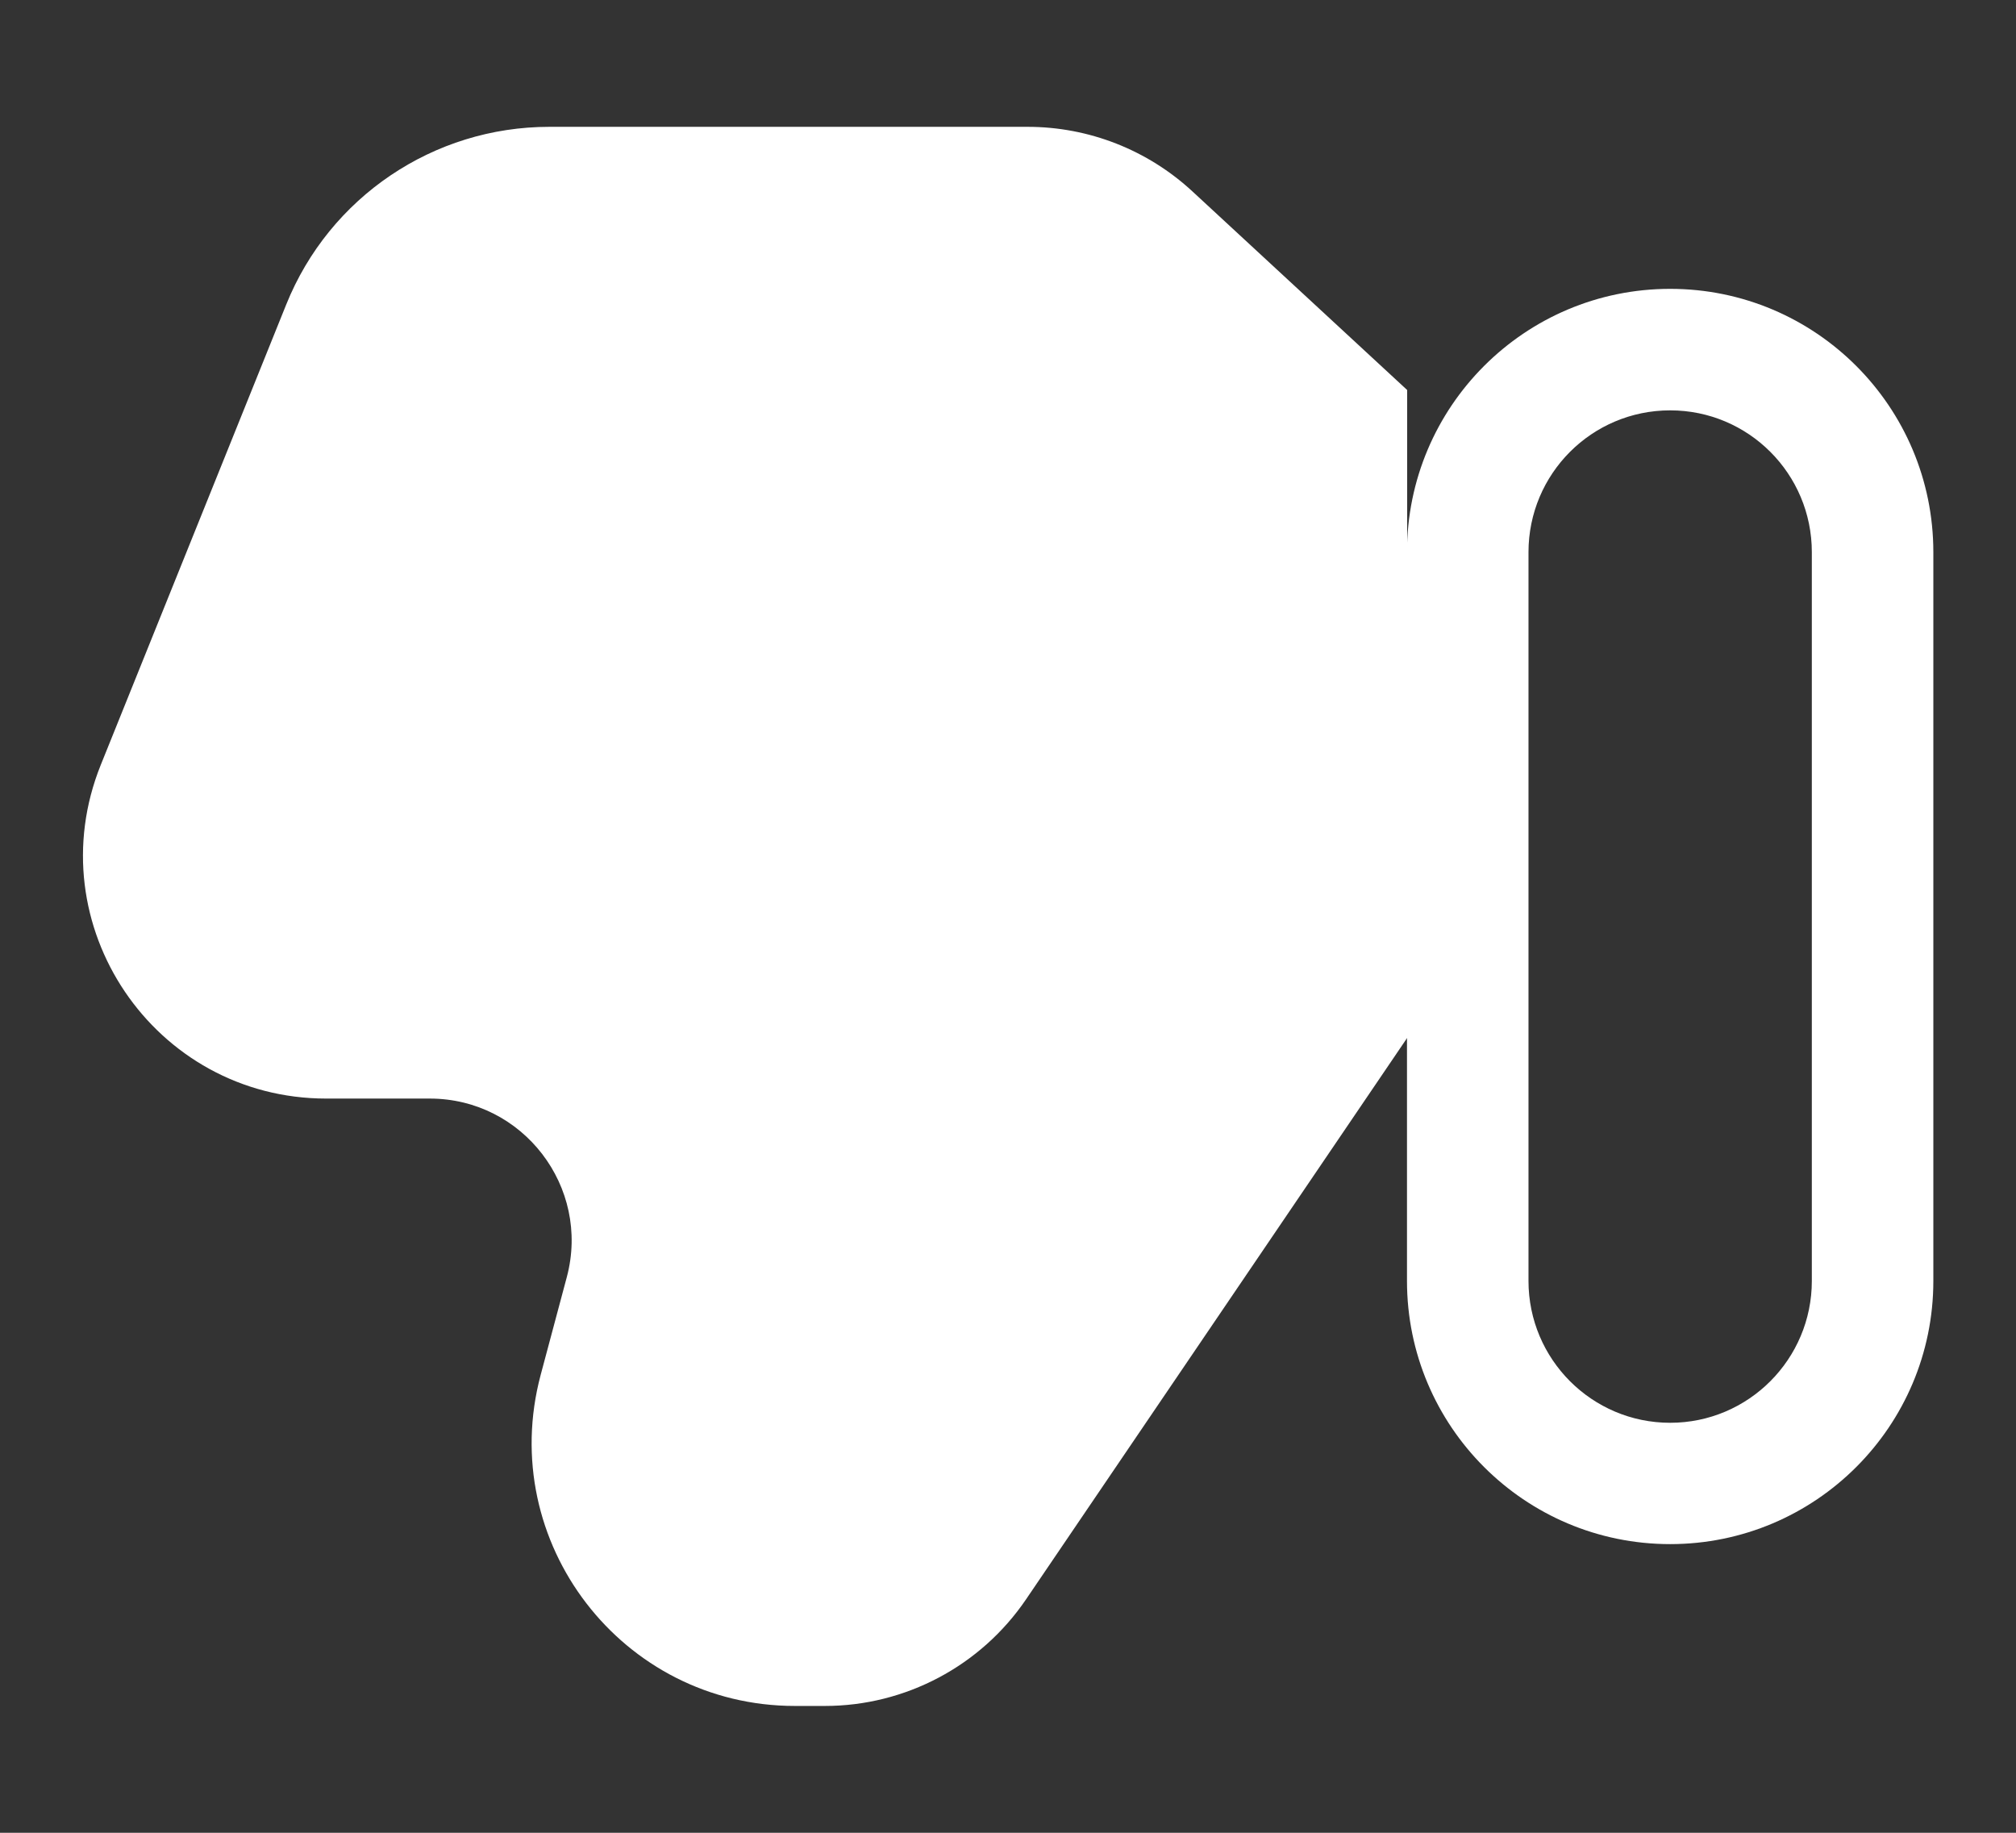<svg width="11" height="10" viewBox="0 0 11 10" fill="none" xmlns="http://www.w3.org/2000/svg">
<rect x="0" y="0" width="11" height="10" fill="#333333" stroke="none"/>
<path fill-rule="evenodd" clip-rule="evenodd" d="M10.549 6.989C10.549 7.782 9.906 8.425 9.113 8.425C8.32 8.425 7.677 7.782 7.677 6.989V3.013C7.677 2.219 8.32 1.576 9.113 1.576C9.906 1.576 10.549 2.219 10.549 3.013V6.989ZM9.113 7.763C9.54 7.763 9.886 7.416 9.886 6.989V3.013C9.886 2.585 9.54 2.239 9.113 2.239C8.686 2.239 8.34 2.585 8.34 3.013V6.989C8.34 7.416 8.686 7.763 9.113 7.763Z" fill="white"/>
<path d="M7.678 2.128V5.663L5.598 8.727C5.351 9.09 4.94 9.308 4.501 9.308H4.337C3.394 9.308 2.707 8.414 2.95 7.502L3.093 6.967C3.223 6.476 2.853 5.994 2.345 5.994H1.78C0.841 5.994 0.199 5.045 0.55 4.173L1.562 1.661C1.798 1.075 2.366 0.692 2.997 0.692H5.607C5.941 0.692 6.262 0.818 6.507 1.045L7.678 2.128Z" fill="white"/>
</svg>
